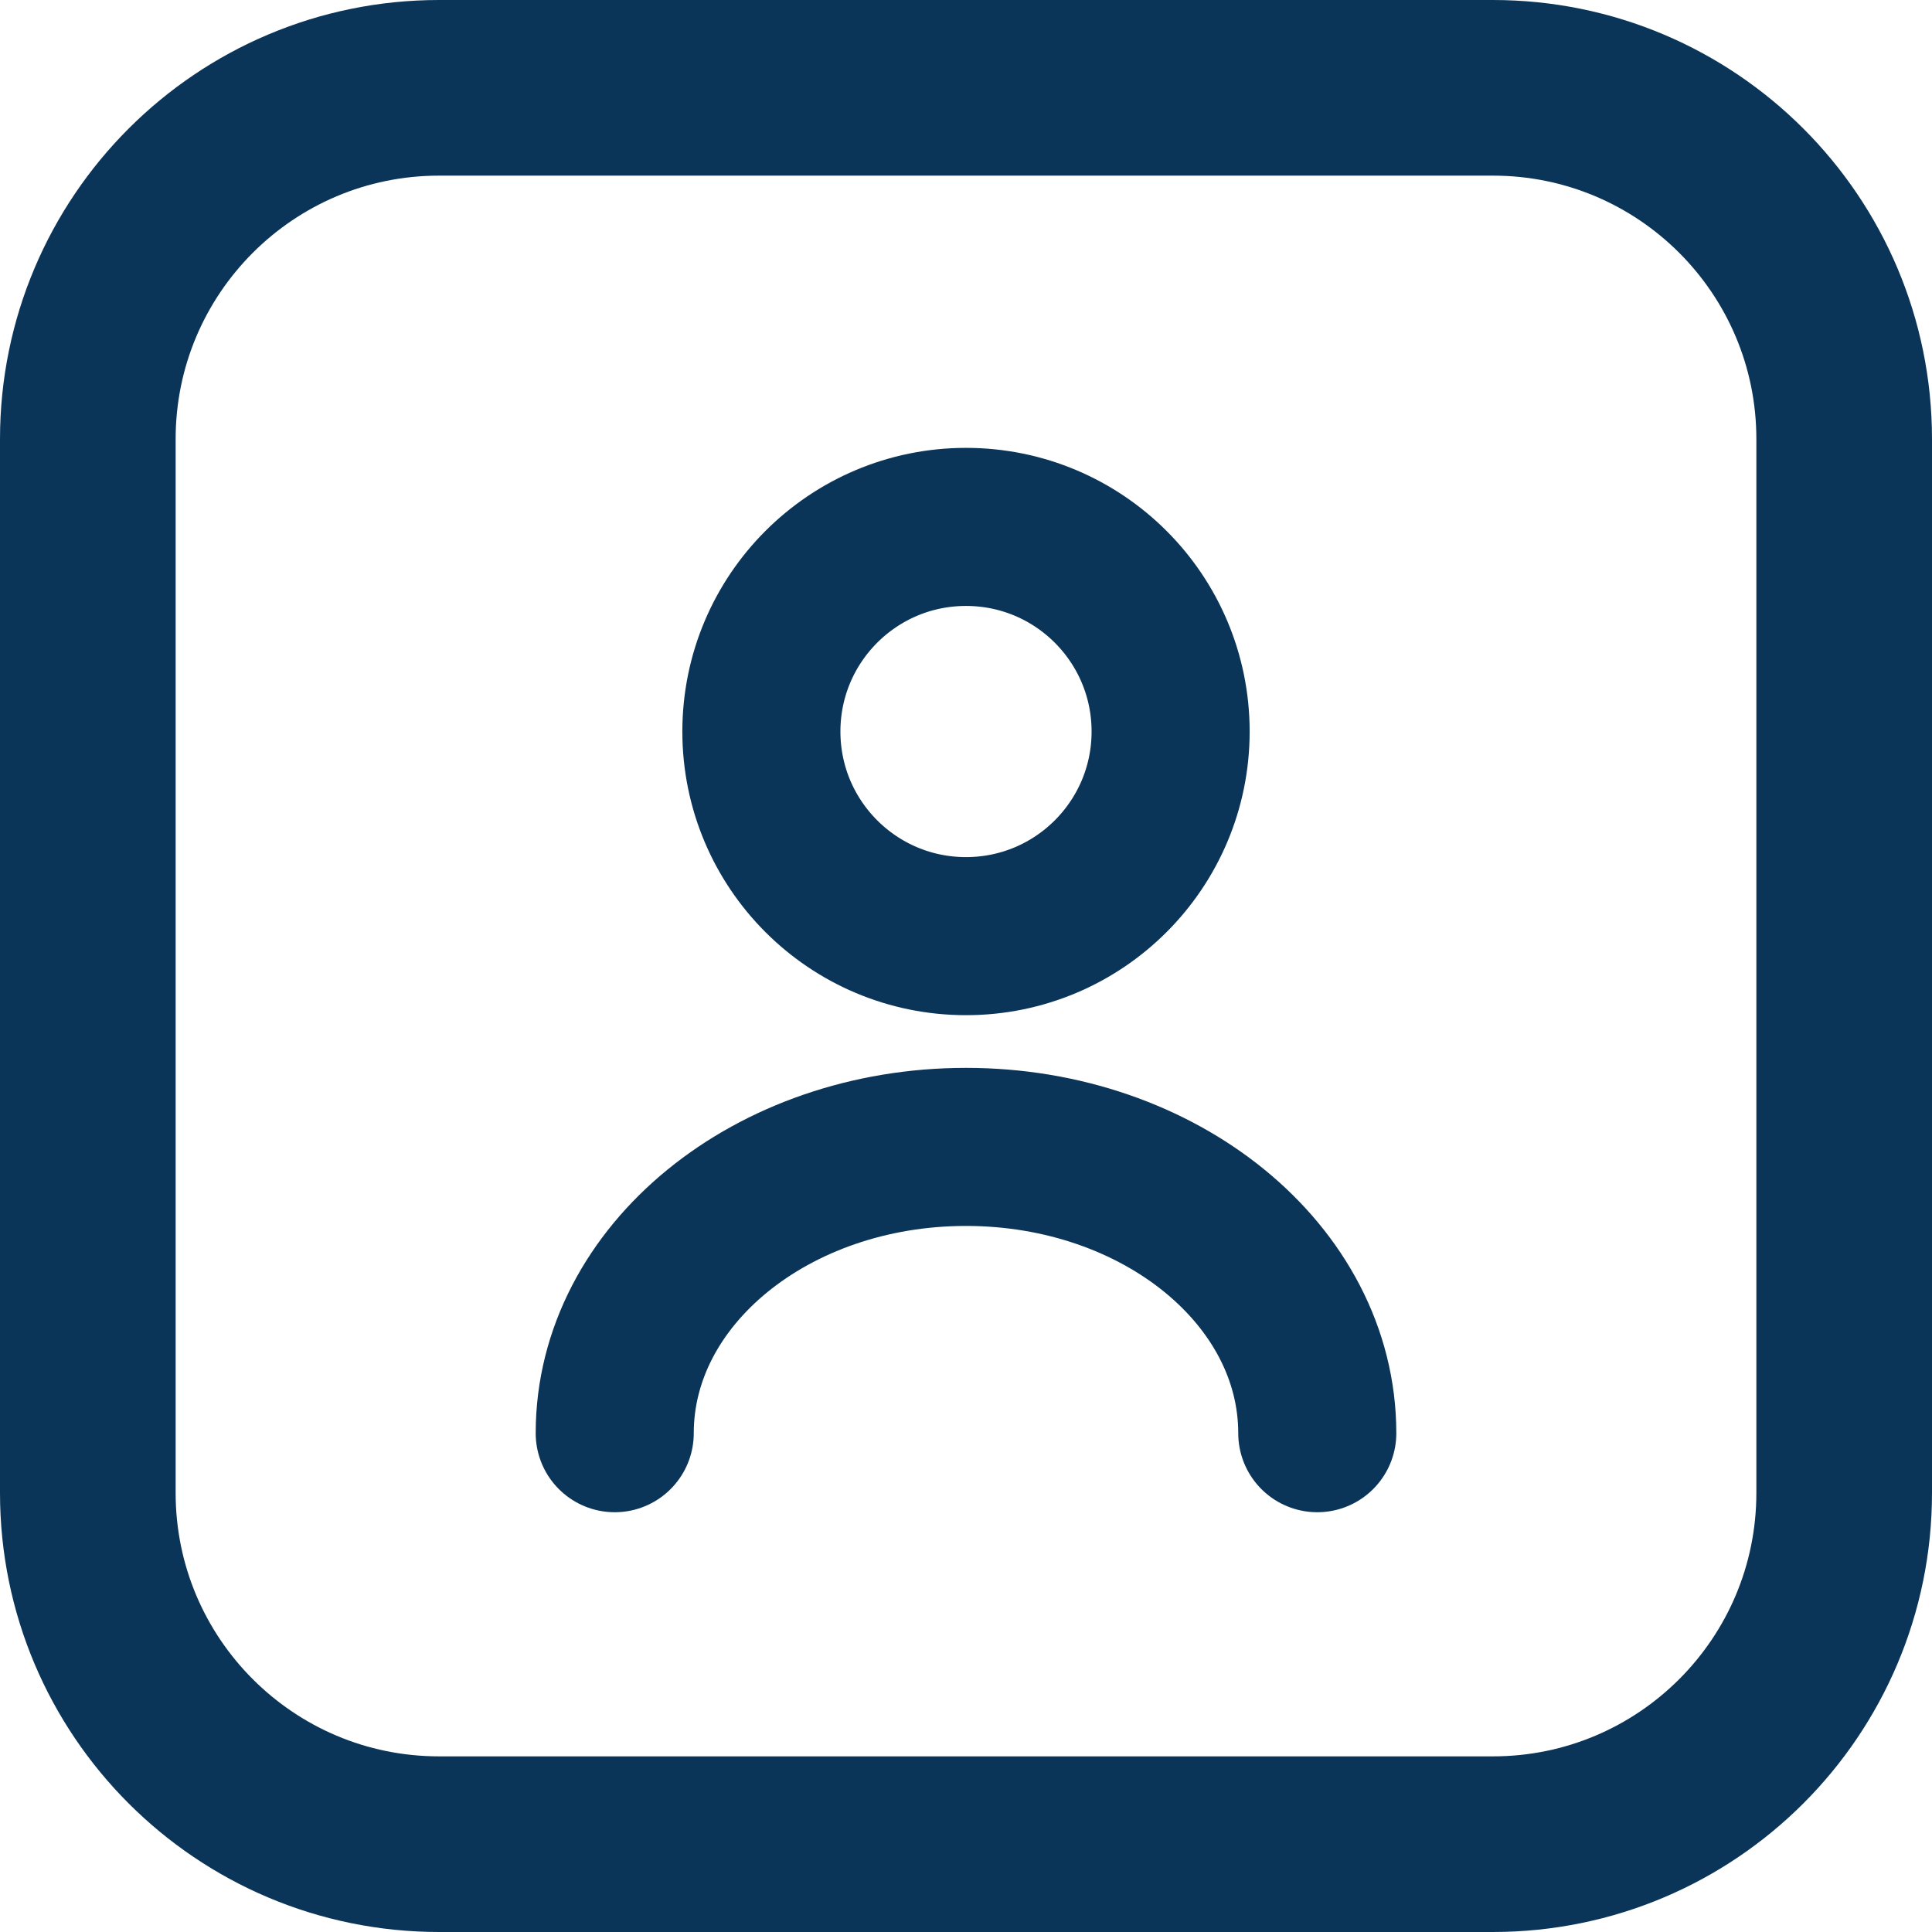 <svg width="22" height="22" viewBox="0 0 22 22" fill="none" xmlns="http://www.w3.org/2000/svg">
<path d="M1 5C1 2.791 2.791 1 5 1H17C19.209 1 21 2.791 21 5V17C21 19.209 19.209 21 17 21H5C2.791 21 1 19.209 1 17V5Z" stroke="#0B3558" stroke-width="2"/>
<path d="M11 10.66C12.287 10.66 13.33 9.617 13.33 8.33C13.33 7.043 12.287 6 11 6C9.713 6 8.67 7.043 8.67 8.33C8.67 9.617 9.713 10.66 11 10.66Z" stroke="#0B3558" stroke-width="1.8" stroke-linecap="round" stroke-linejoin="round"/>
<path d="M15 16.32C15 14.52 13.21 13.06 11 13.06C8.79 13.06 7 14.52 7 16.32" stroke="#0B3558" stroke-width="1.8" stroke-linecap="round" stroke-linejoin="round"/>
</svg>
